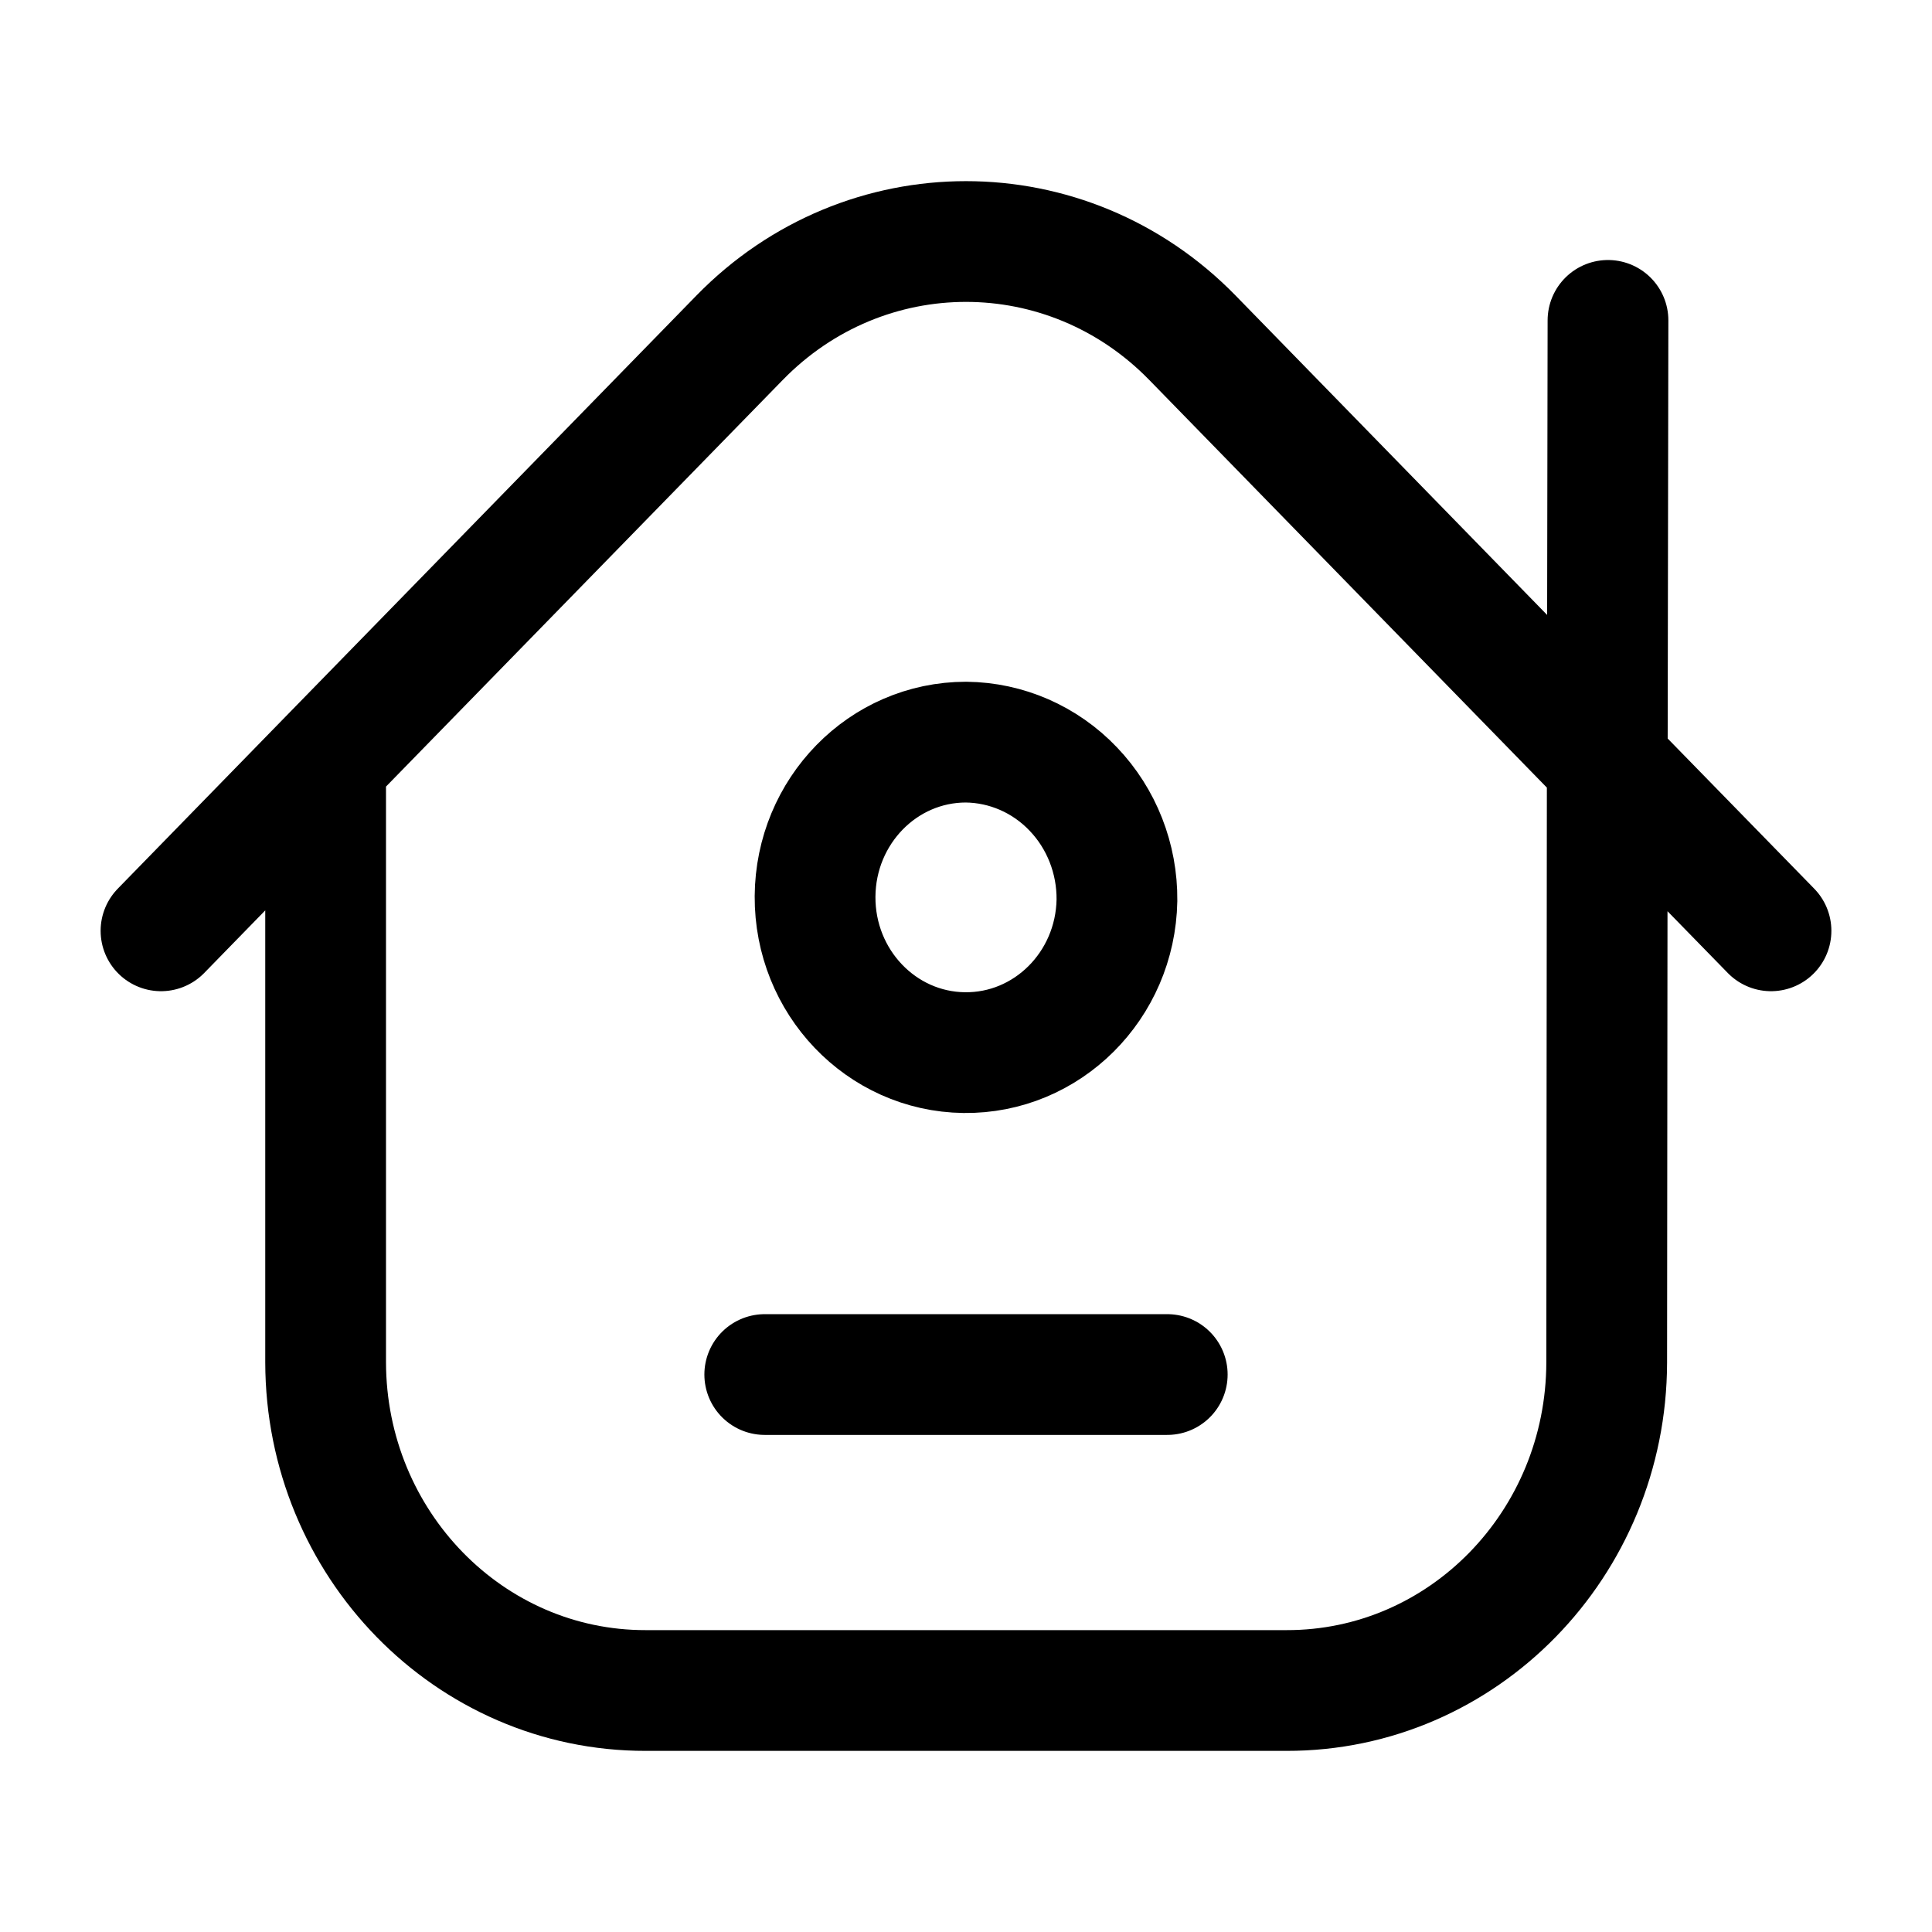 <svg width="24" height="24" viewBox="0 0 24 24" fill="none" xmlns="http://www.w3.org/2000/svg">
<path d="M19.966 9.479L19.959 16.927C19.953 19.181 18.173 21.004 15.981 21H8.023C5.83 21.004 4.049 19.178 4.045 16.923V9.466M19.966 9.479L14.812 4.195C13.257 2.602 10.743 2.602 9.188 4.195L4.045 9.466M19.966 9.479L19.975 3.98M19.966 9.479L22 11.563M4.045 9.466L2 11.563M9.5 17.075H14.5M13.875 11.184C13.856 12.244 13.008 13.089 11.977 13.076C10.946 13.063 10.119 12.196 10.125 11.136C10.132 10.075 10.969 9.219 12 9.219C12.502 9.224 12.982 9.433 13.333 9.802C13.685 10.17 13.88 10.667 13.875 11.184Z" stroke="currentColor" stroke-width="1.5" stroke-linecap="round" stroke-linejoin="round"/>
</svg>
